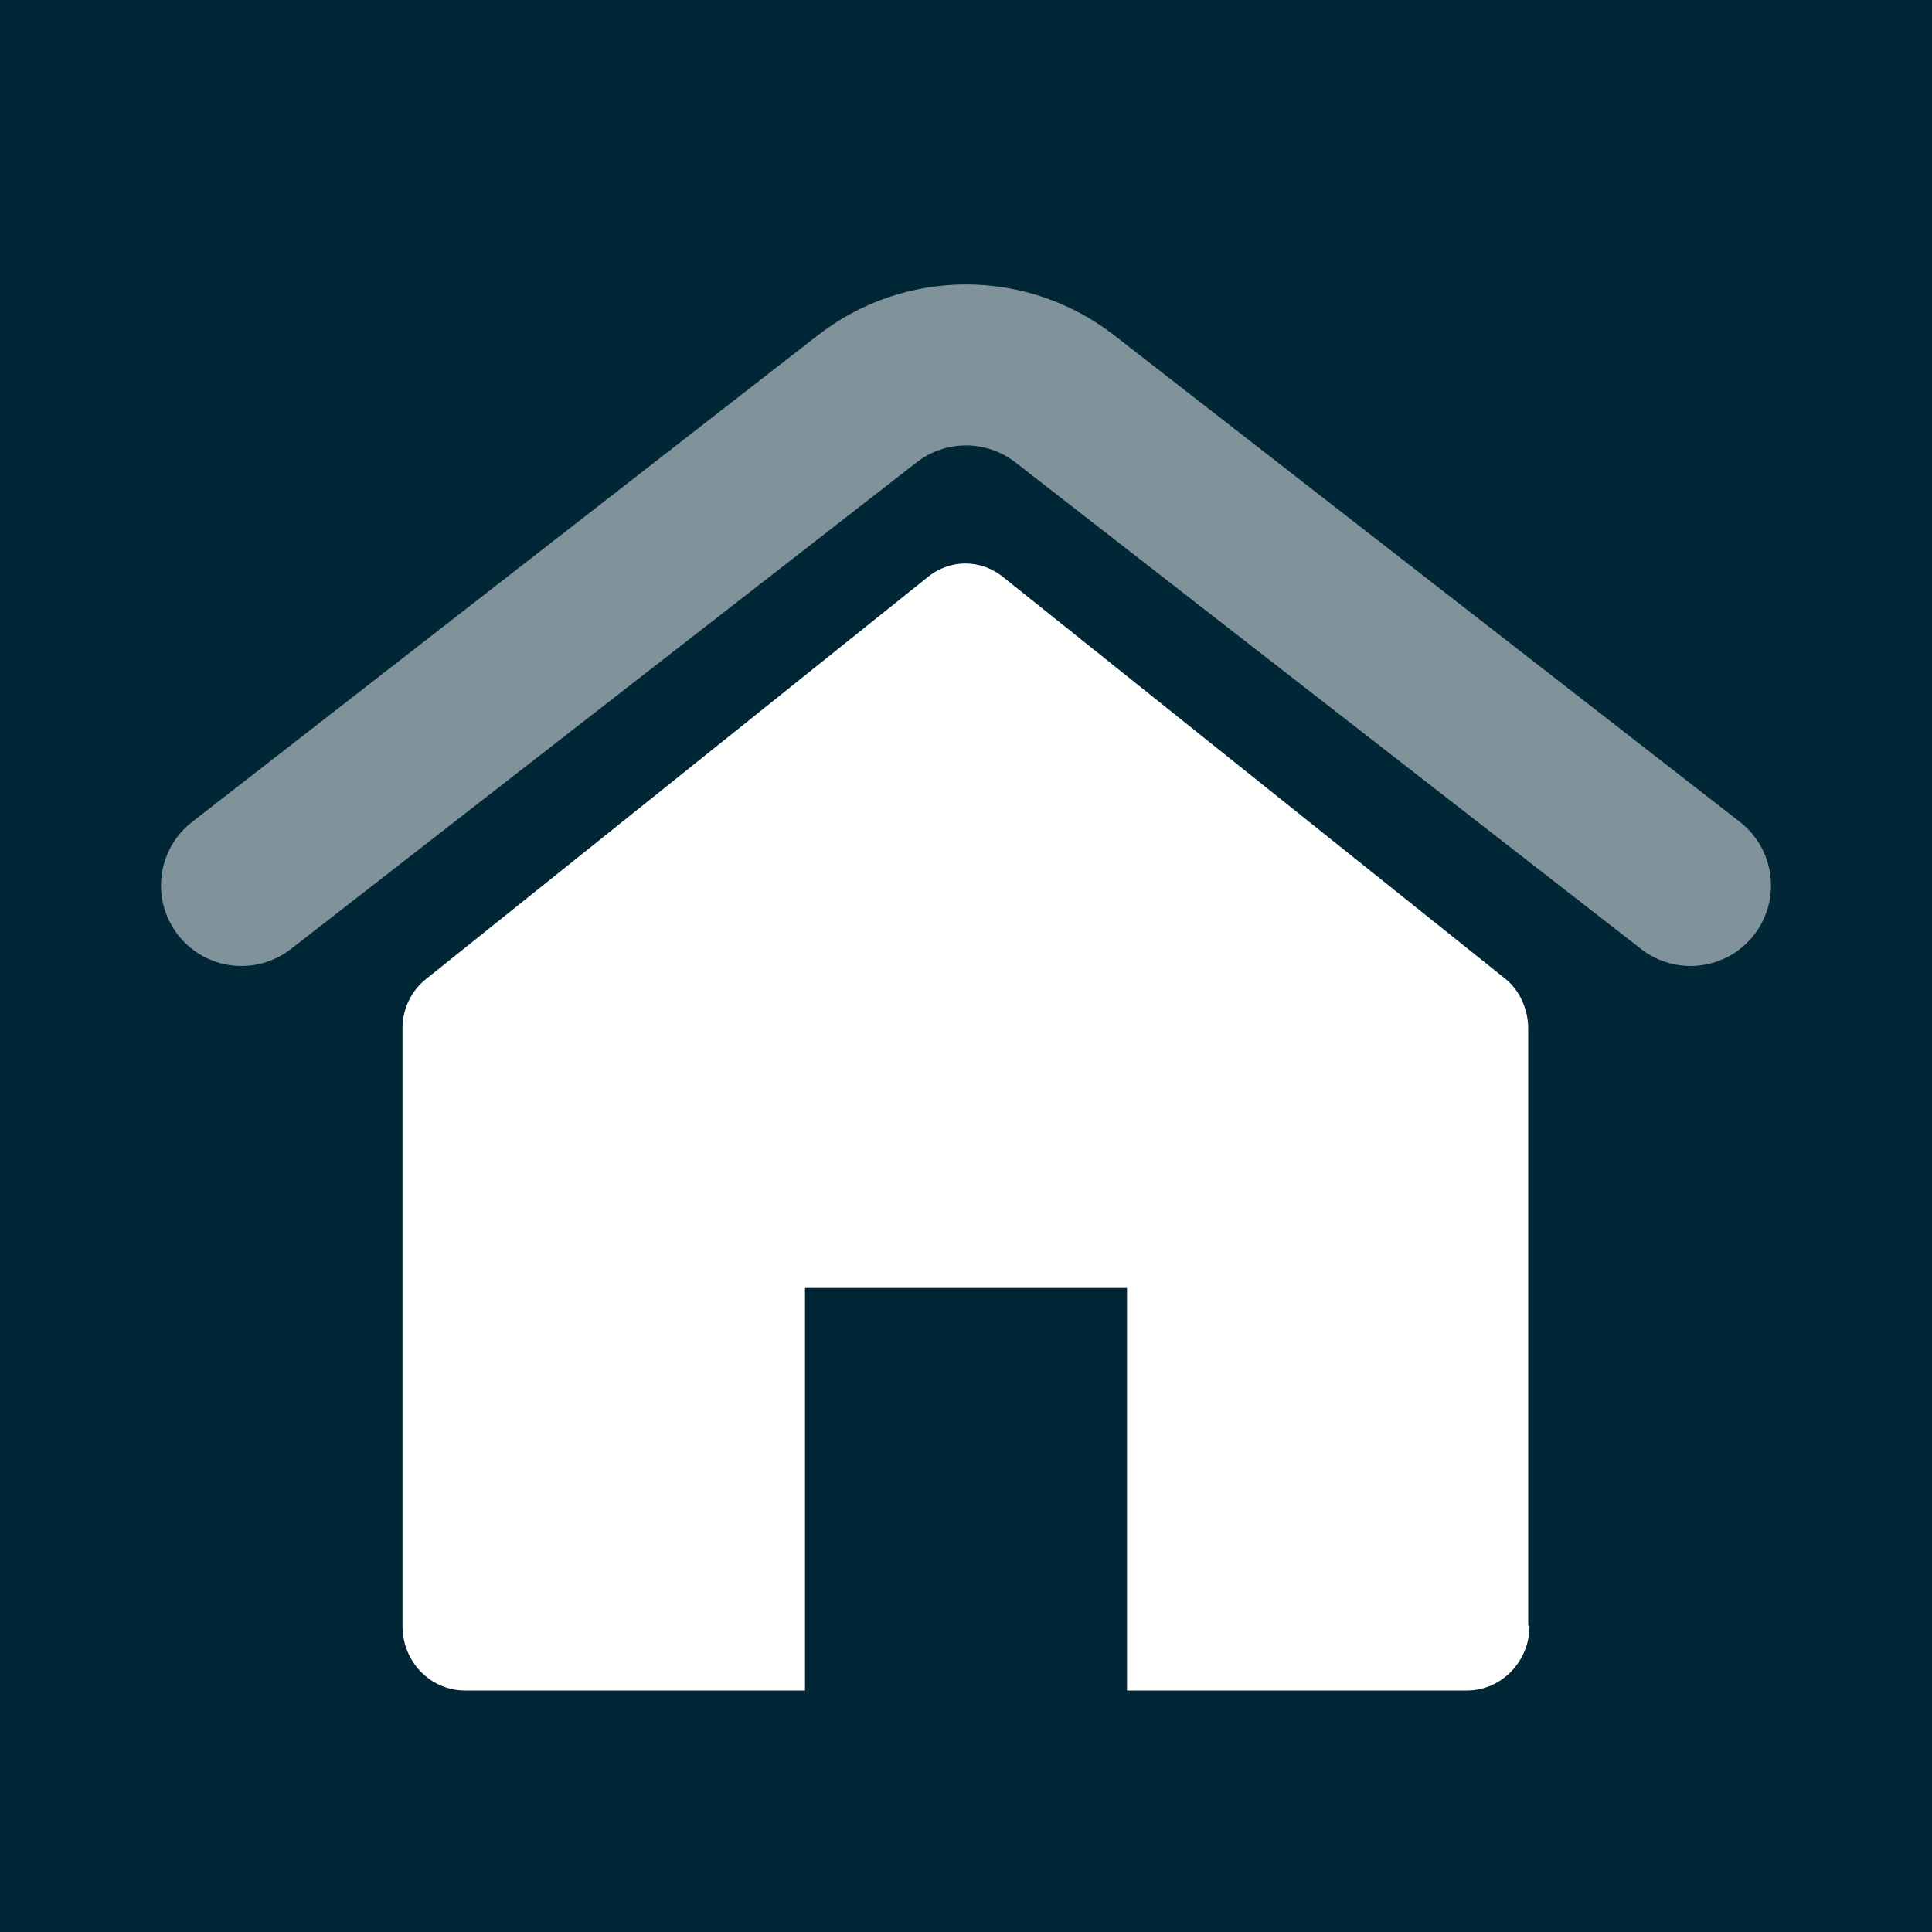 <svg width="24" height="24" viewBox="0 0 24 24" fill="none" xmlns="http://www.w3.org/2000/svg">
<rect width="24" height="24" fill="#012635"/>
<path opacity="0.5" fill-rule="evenodd" clip-rule="evenodd" d="M10.158 4.166C11.242 3.323 12.758 3.323 13.842 4.166L21.614 10.211C22.05 10.55 22.128 11.178 21.789 11.614C21.45 12.05 20.822 12.128 20.386 11.789L12.614 5.744C12.253 5.463 11.747 5.463 11.386 5.744L3.614 11.789C3.178 12.128 2.55 12.05 2.211 11.614C1.872 11.178 1.95 10.55 2.386 10.211L10.158 4.166Z" fill="white"/>
<path fill-rule="evenodd" clip-rule="evenodd" d="M18.222 21C18.65 21 19 20.64 19 20.2L18.984 20.191V12.782C18.984 12.534 18.876 12.294 18.689 12.15L12.467 7.173C12.187 6.942 11.798 6.942 11.518 7.174L5.296 12.159C5.109 12.303 4.993 12.543 5 12.791V20.2C5 20.64 5.343 21 5.778 21H10V16H14V21H18.222Z" fill="white"/>
</svg>
